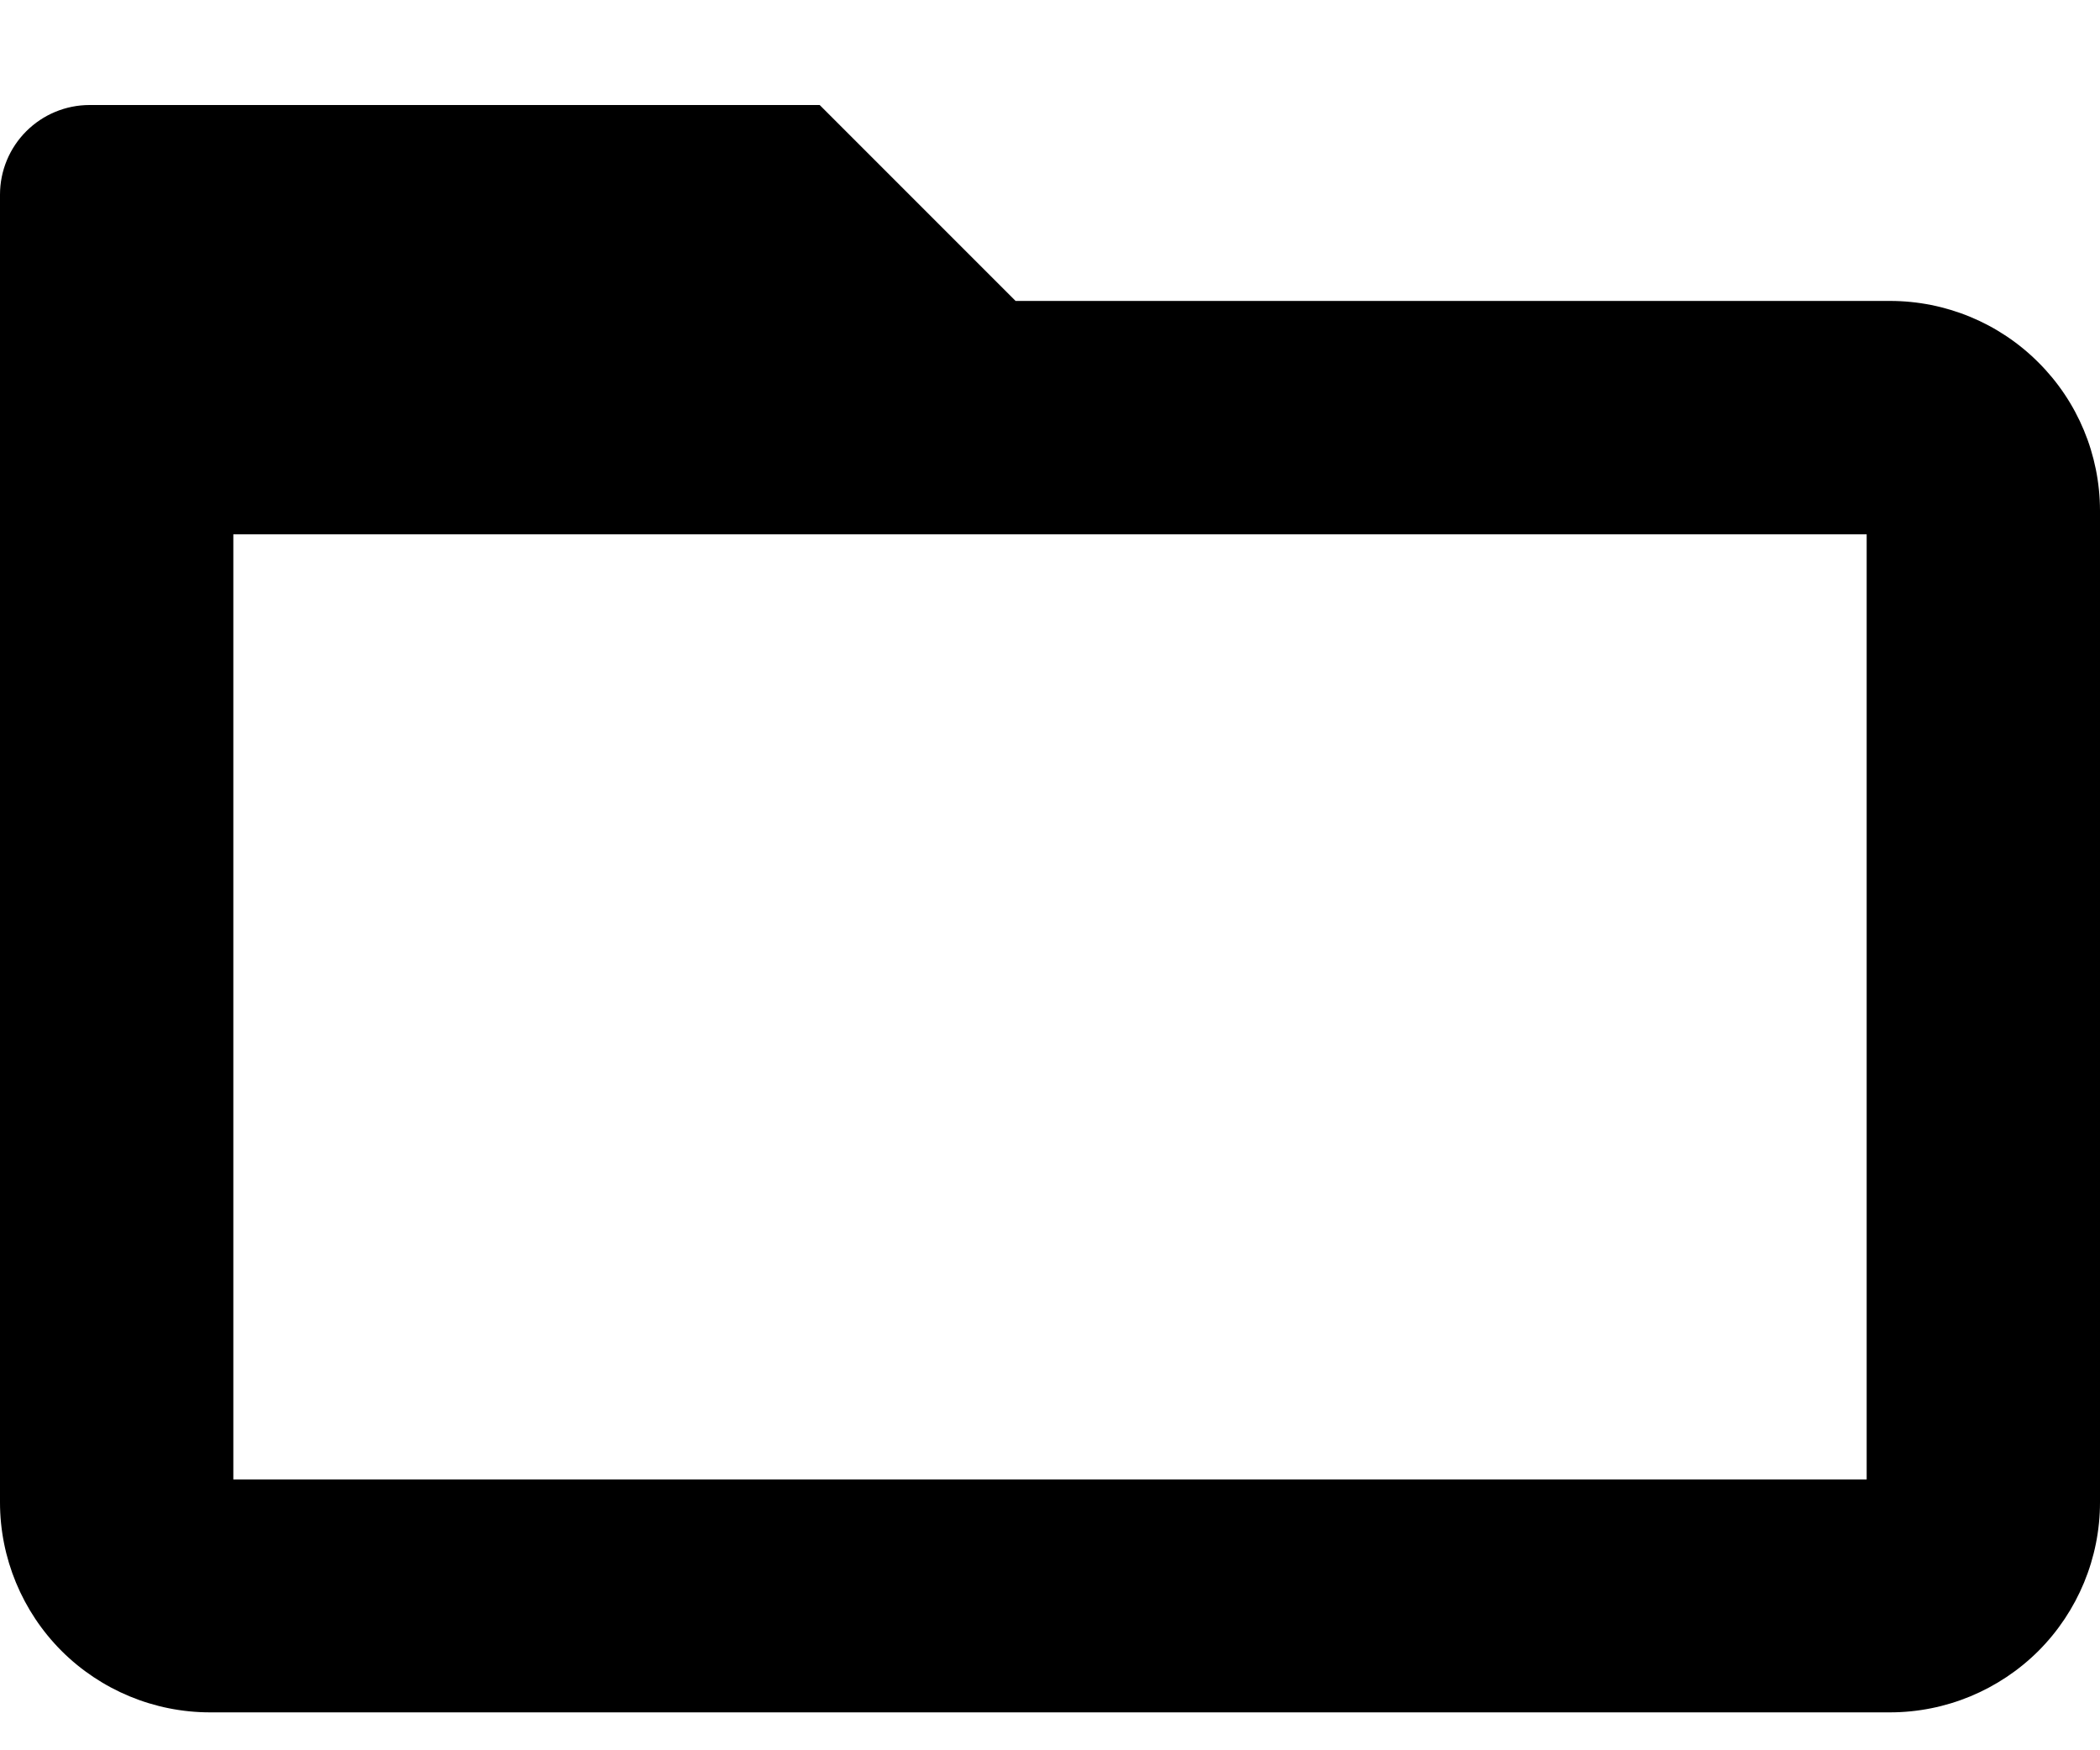 <svg width="18" height="15" viewBox="0 0 18 15" fill="none" xmlns="http://www.w3.org/2000/svg">
<path d="M16.2 2.579H8.705L7.026 0.9H0.768C0.564 0.9 0.369 0.981 0.225 1.125C0.081 1.269 0 1.464 0 1.668V12.875C0 13.352 0.19 13.81 0.527 14.148C0.865 14.485 1.323 14.675 1.8 14.675H16.2C16.677 14.675 17.135 14.485 17.473 14.148C17.81 13.81 18 13.352 18 12.875V4.375C17.999 3.898 17.809 3.441 17.471 3.105C17.134 2.768 16.677 2.579 16.2 2.579ZM16 12.679H2V4.579H16V12.679Z" fill="currentcolor"/>
</svg>
